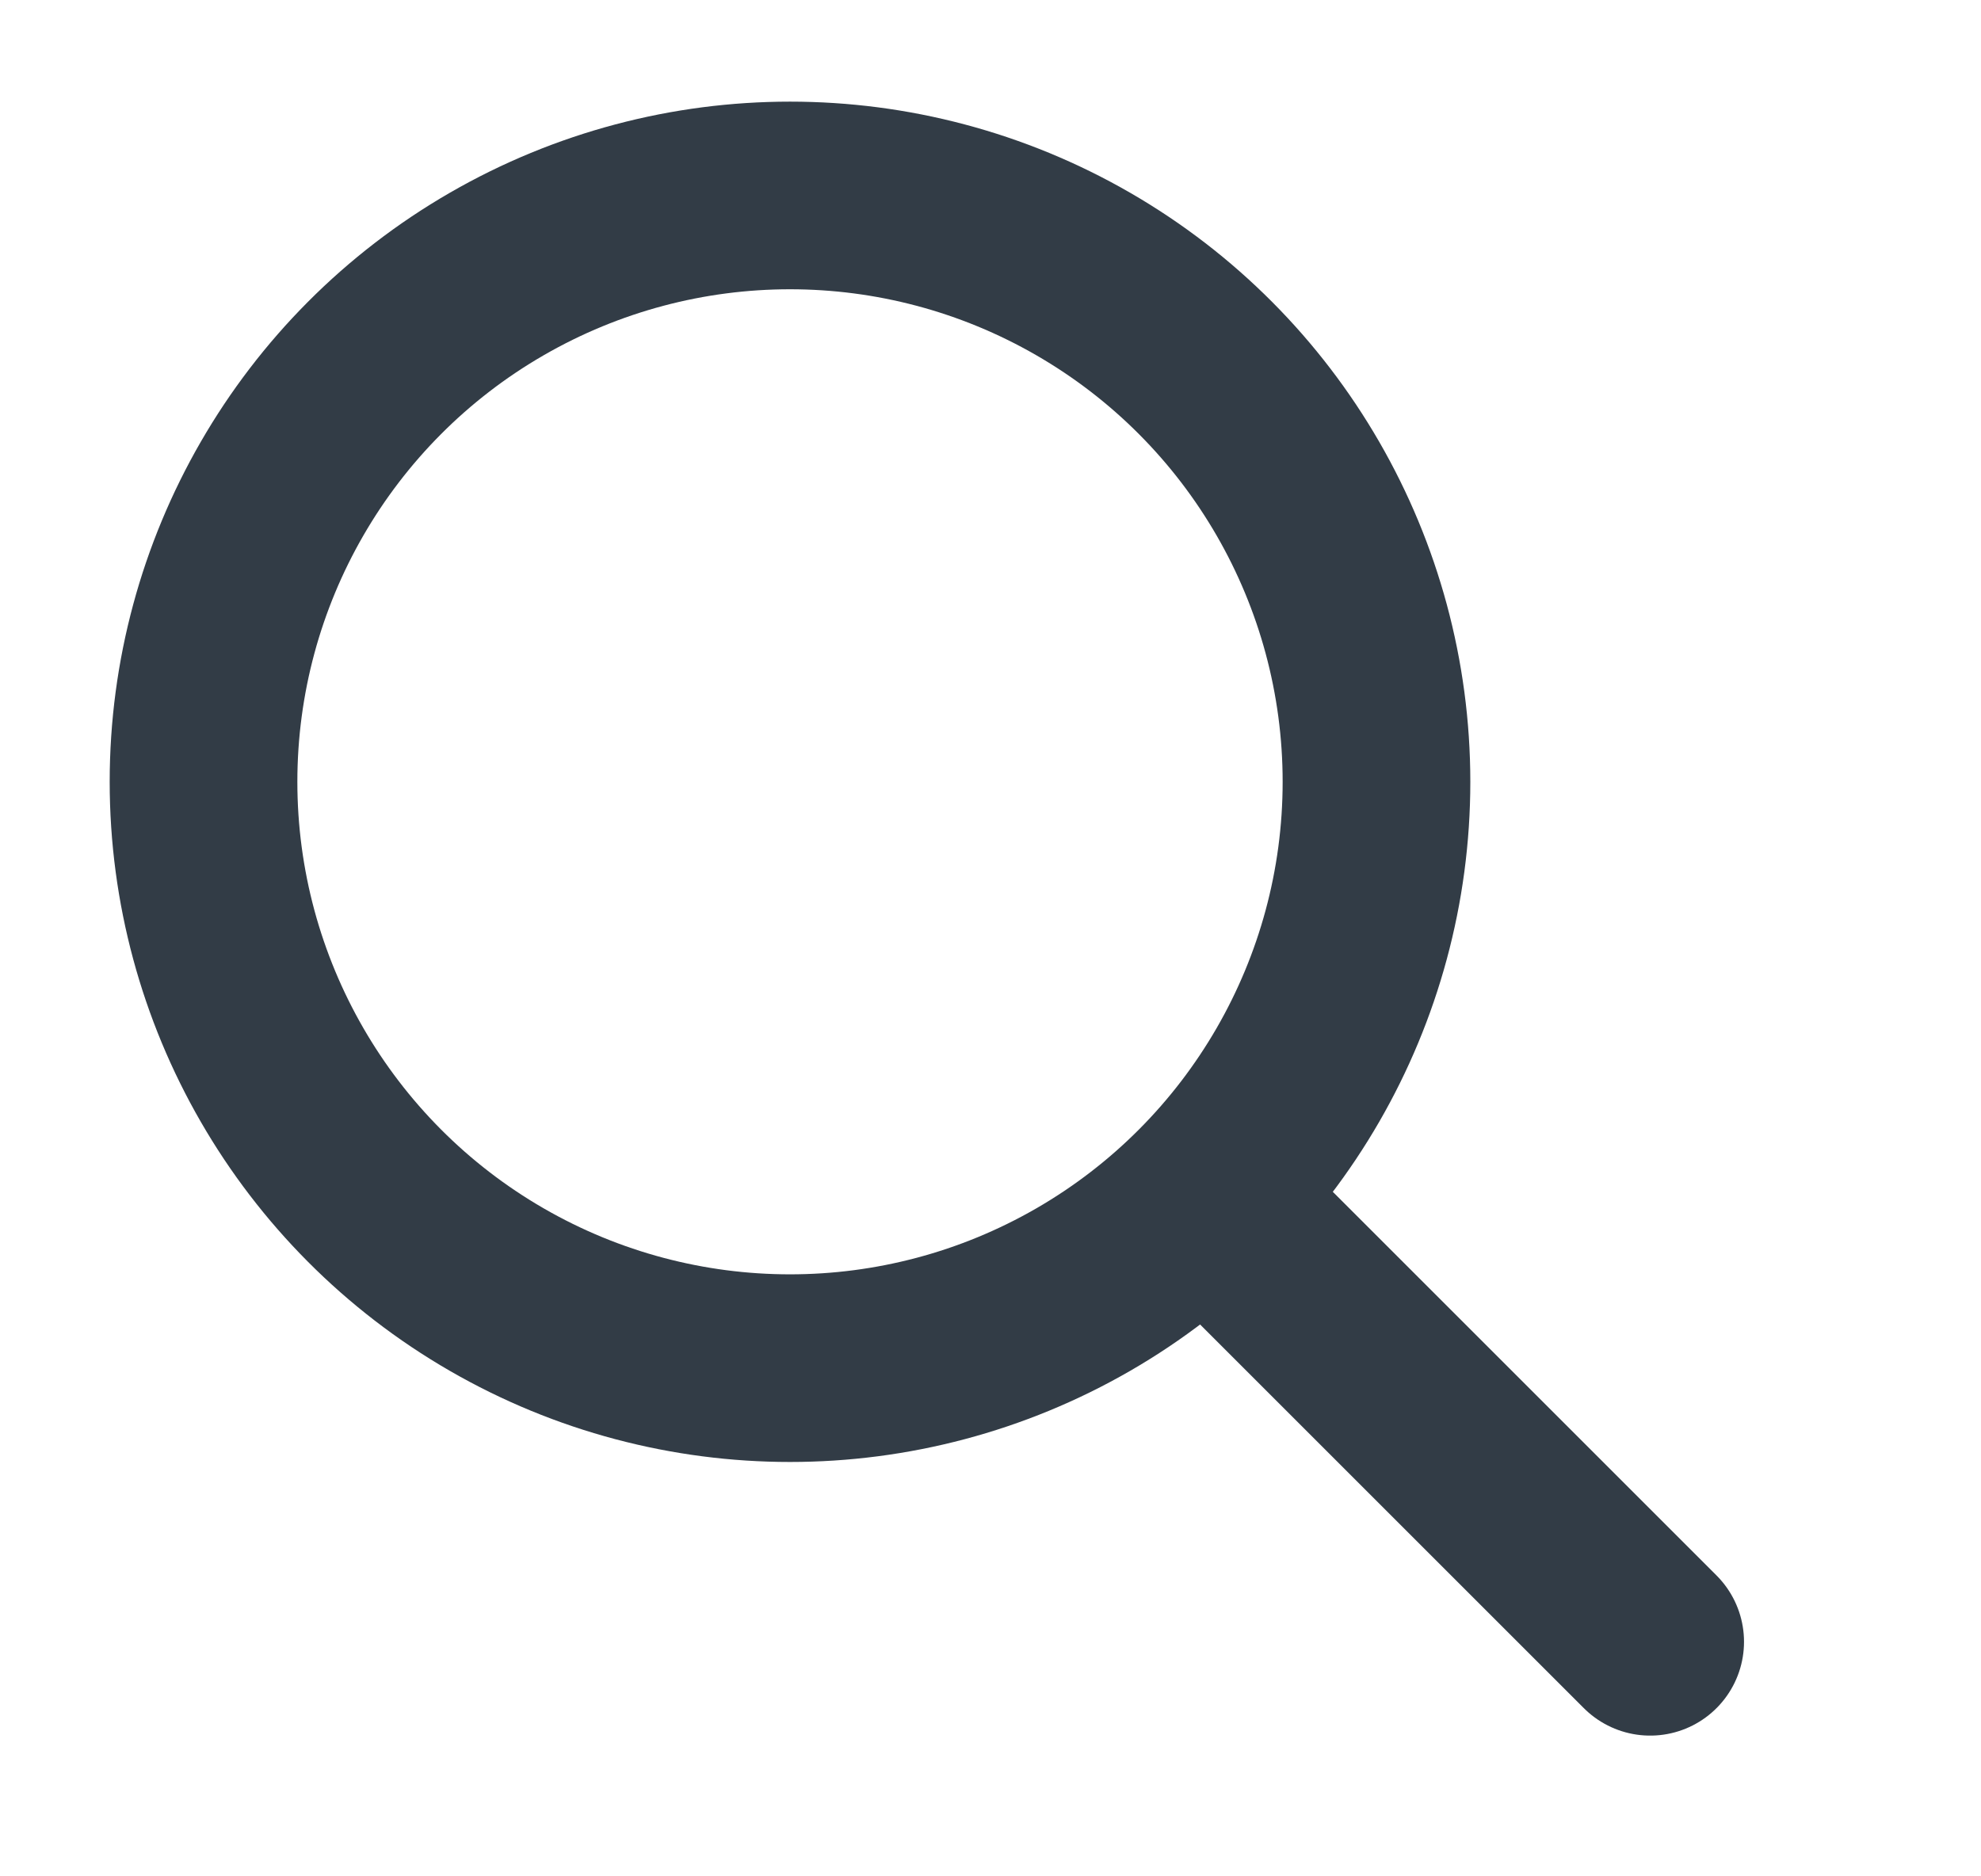 <svg width="19" height="18" viewBox="0 0 19 18" fill="none" xmlns="http://www.w3.org/2000/svg">
<circle cx="7.577" cy="7.5" r="5.625" stroke="#323C46" stroke-width="1.8"/>
<path d="M15.827 15.75L11.702 11.625" stroke="#323C46" stroke-width="1.8" stroke-linecap="round" stroke-linejoin="round"/>
</svg>

